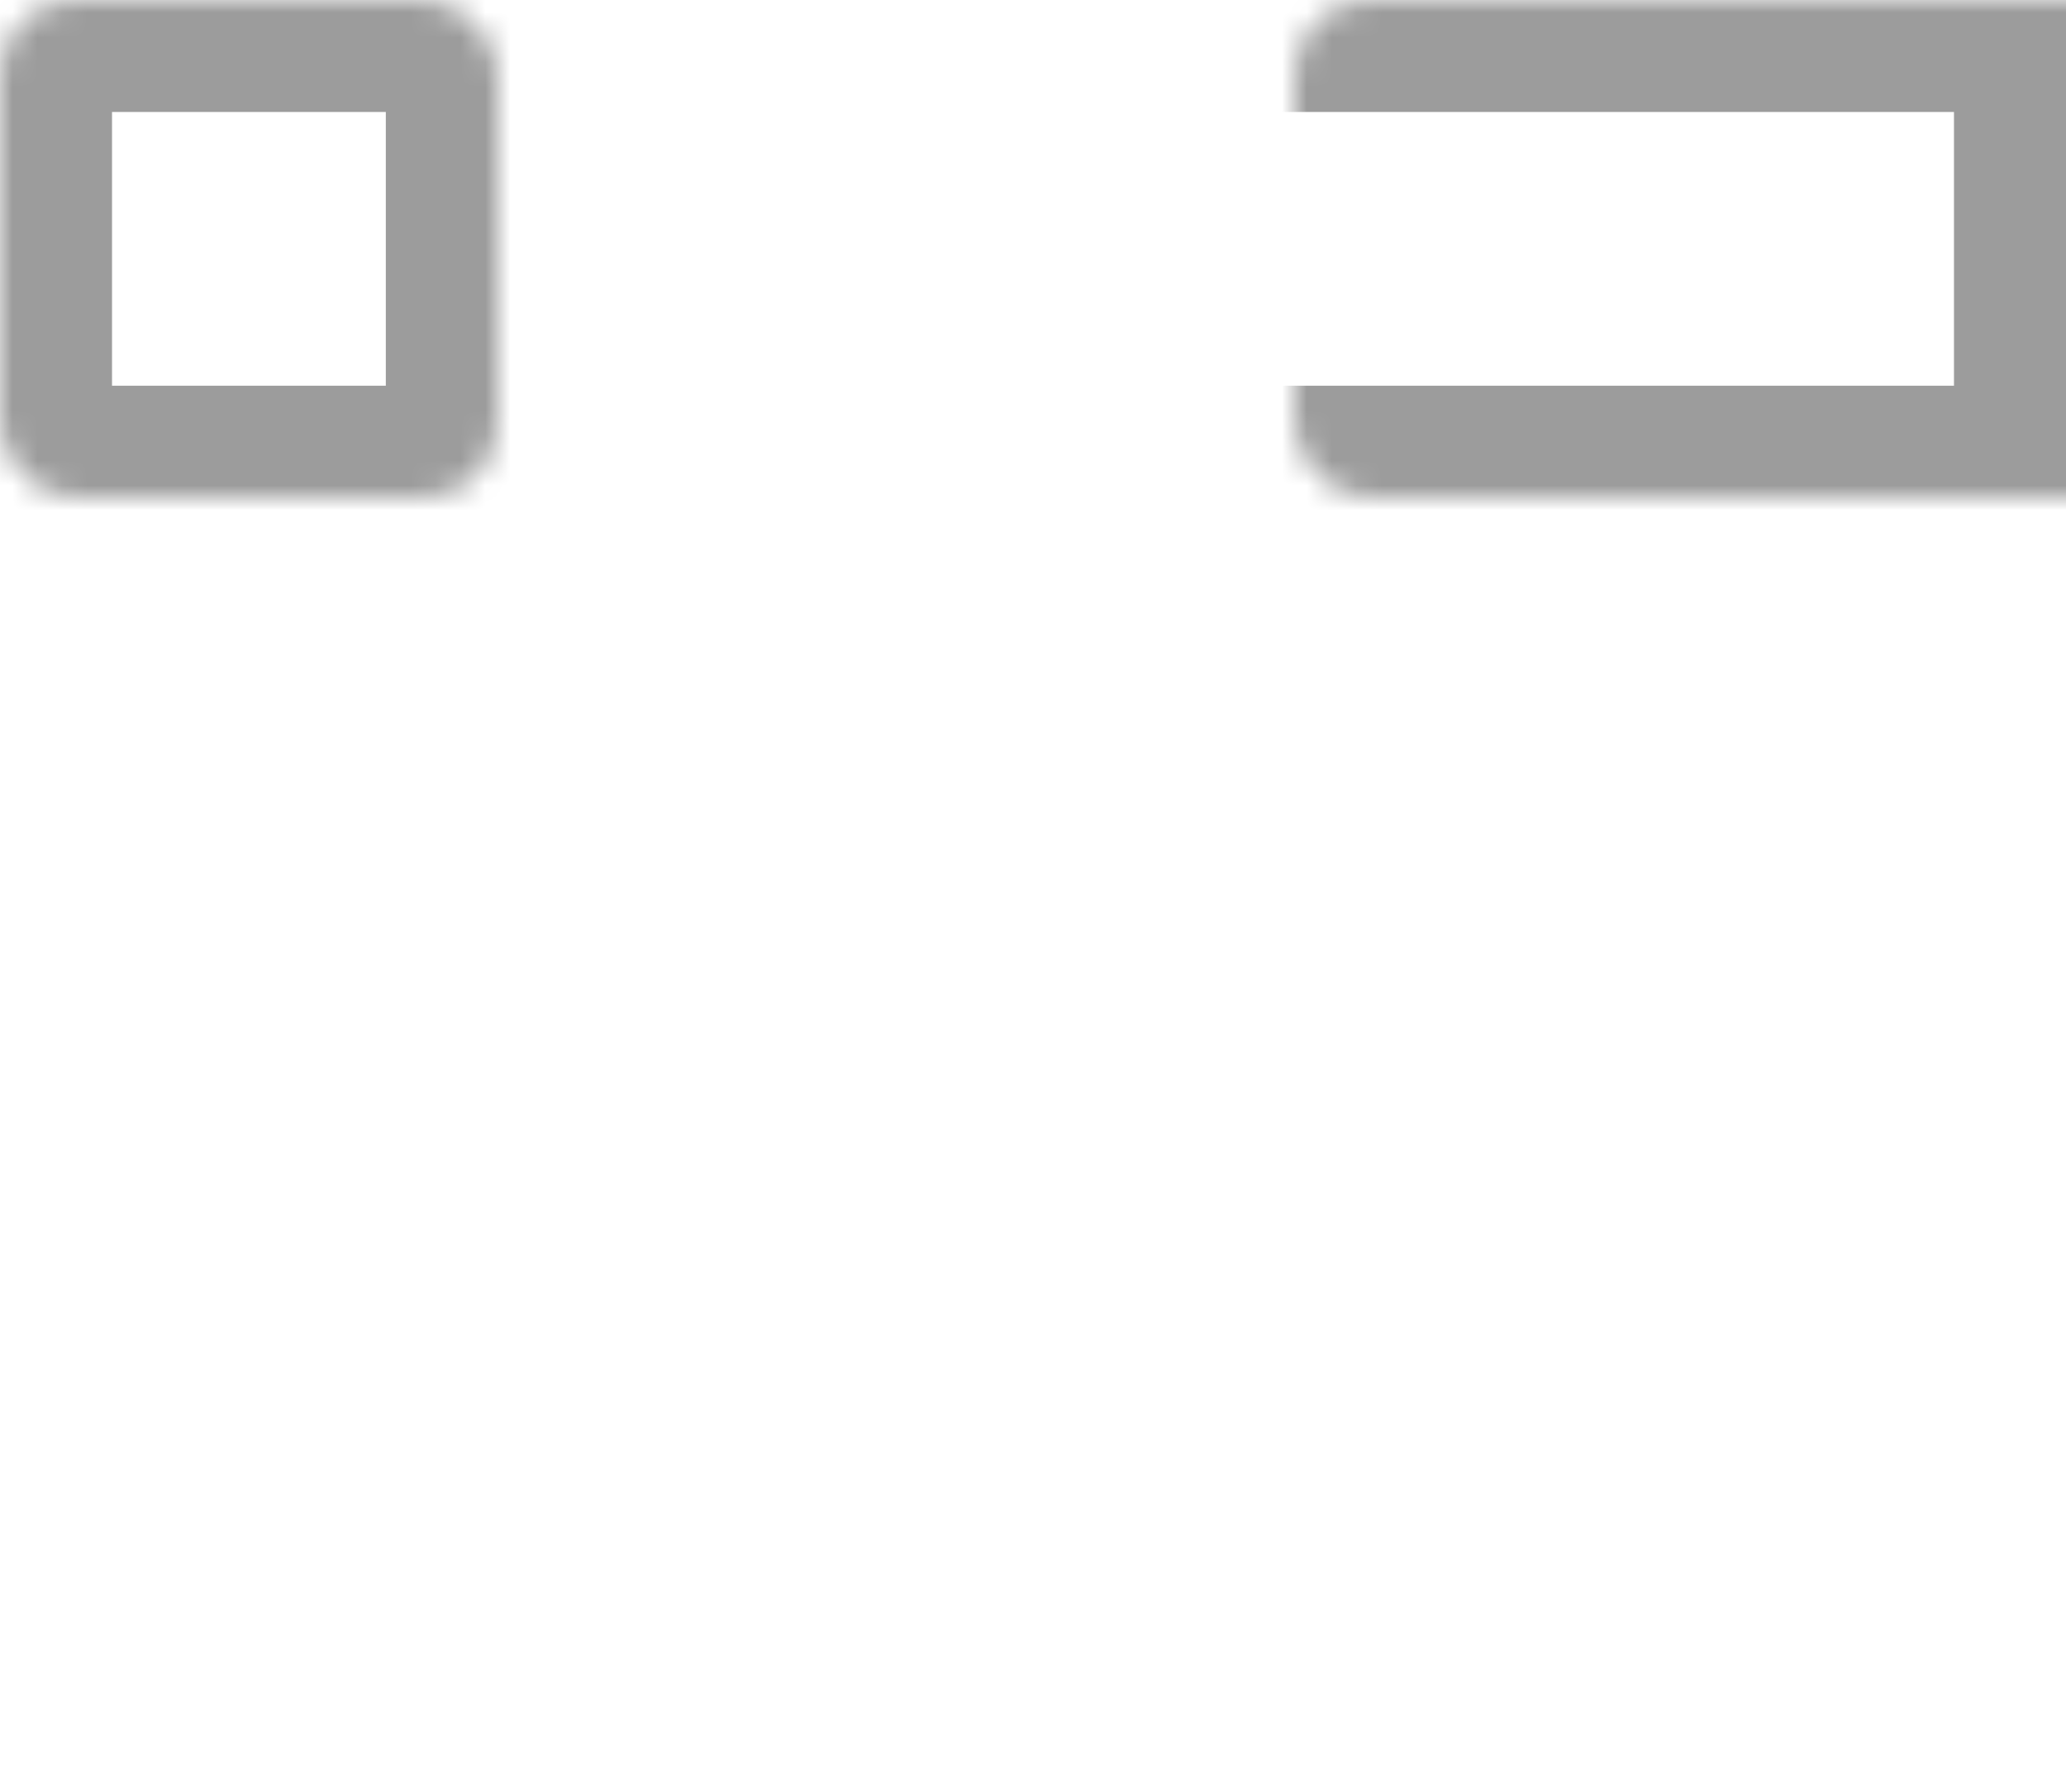 <svg width="83" height="72" viewBox="0 0 83 72" fill="none" xmlns="http://www.w3.org/2000/svg">
<mask id="path-1-inside-1_309_14" fill="white">
<rect width="20" height="20" rx="3"/>
</mask>
<rect width="20" height="20" rx="3" stroke="#9C9C9C" stroke-width="9" mask="url(#path-1-inside-1_309_14)"/>
<mask id="path-2-inside-2_309_14" fill="white">
<rect x="26" width="57" height="20" rx="3"/>
</mask>
<rect x="26" width="57" height="20" rx="3" stroke="#9C9C9C" stroke-width="9" mask="url(#path-2-inside-2_309_14)"/>
<mask id="path-3-inside-3_309_14" fill="white">
<rect x="26" y="52" width="57" height="20" rx="3"/>
</mask>
<rect x="26" y="52" width="57" height="20" rx="3" stroke="#9C9C9C" stroke-width="9" mask="url(#path-3-inside-3_309_14)"/>
<mask id="path-4-inside-4_309_14" fill="white">
<rect x="26" y="26" width="57" height="20" rx="3"/>
</mask>
<rect x="26" y="26" width="57" height="20" rx="3" stroke="#9C9C9C" stroke-width="9" mask="url(#path-4-inside-4_309_14)"/>
<mask id="path-5-inside-5_309_14" fill="white">
<rect y="52" width="20" height="20" rx="3"/>
</mask>
<rect y="52" width="20" height="20" rx="3" stroke="#9C9C9C" stroke-width="9" mask="url(#path-5-inside-5_309_14)"/>
<mask id="path-6-inside-6_309_14" fill="white">
<rect y="26" width="20" height="20" rx="3"/>
</mask>
<rect y="26" width="20" height="20" rx="3" stroke="#9C9C9C" stroke-width="9" mask="url(#path-6-inside-6_309_14)"/>
</svg>
